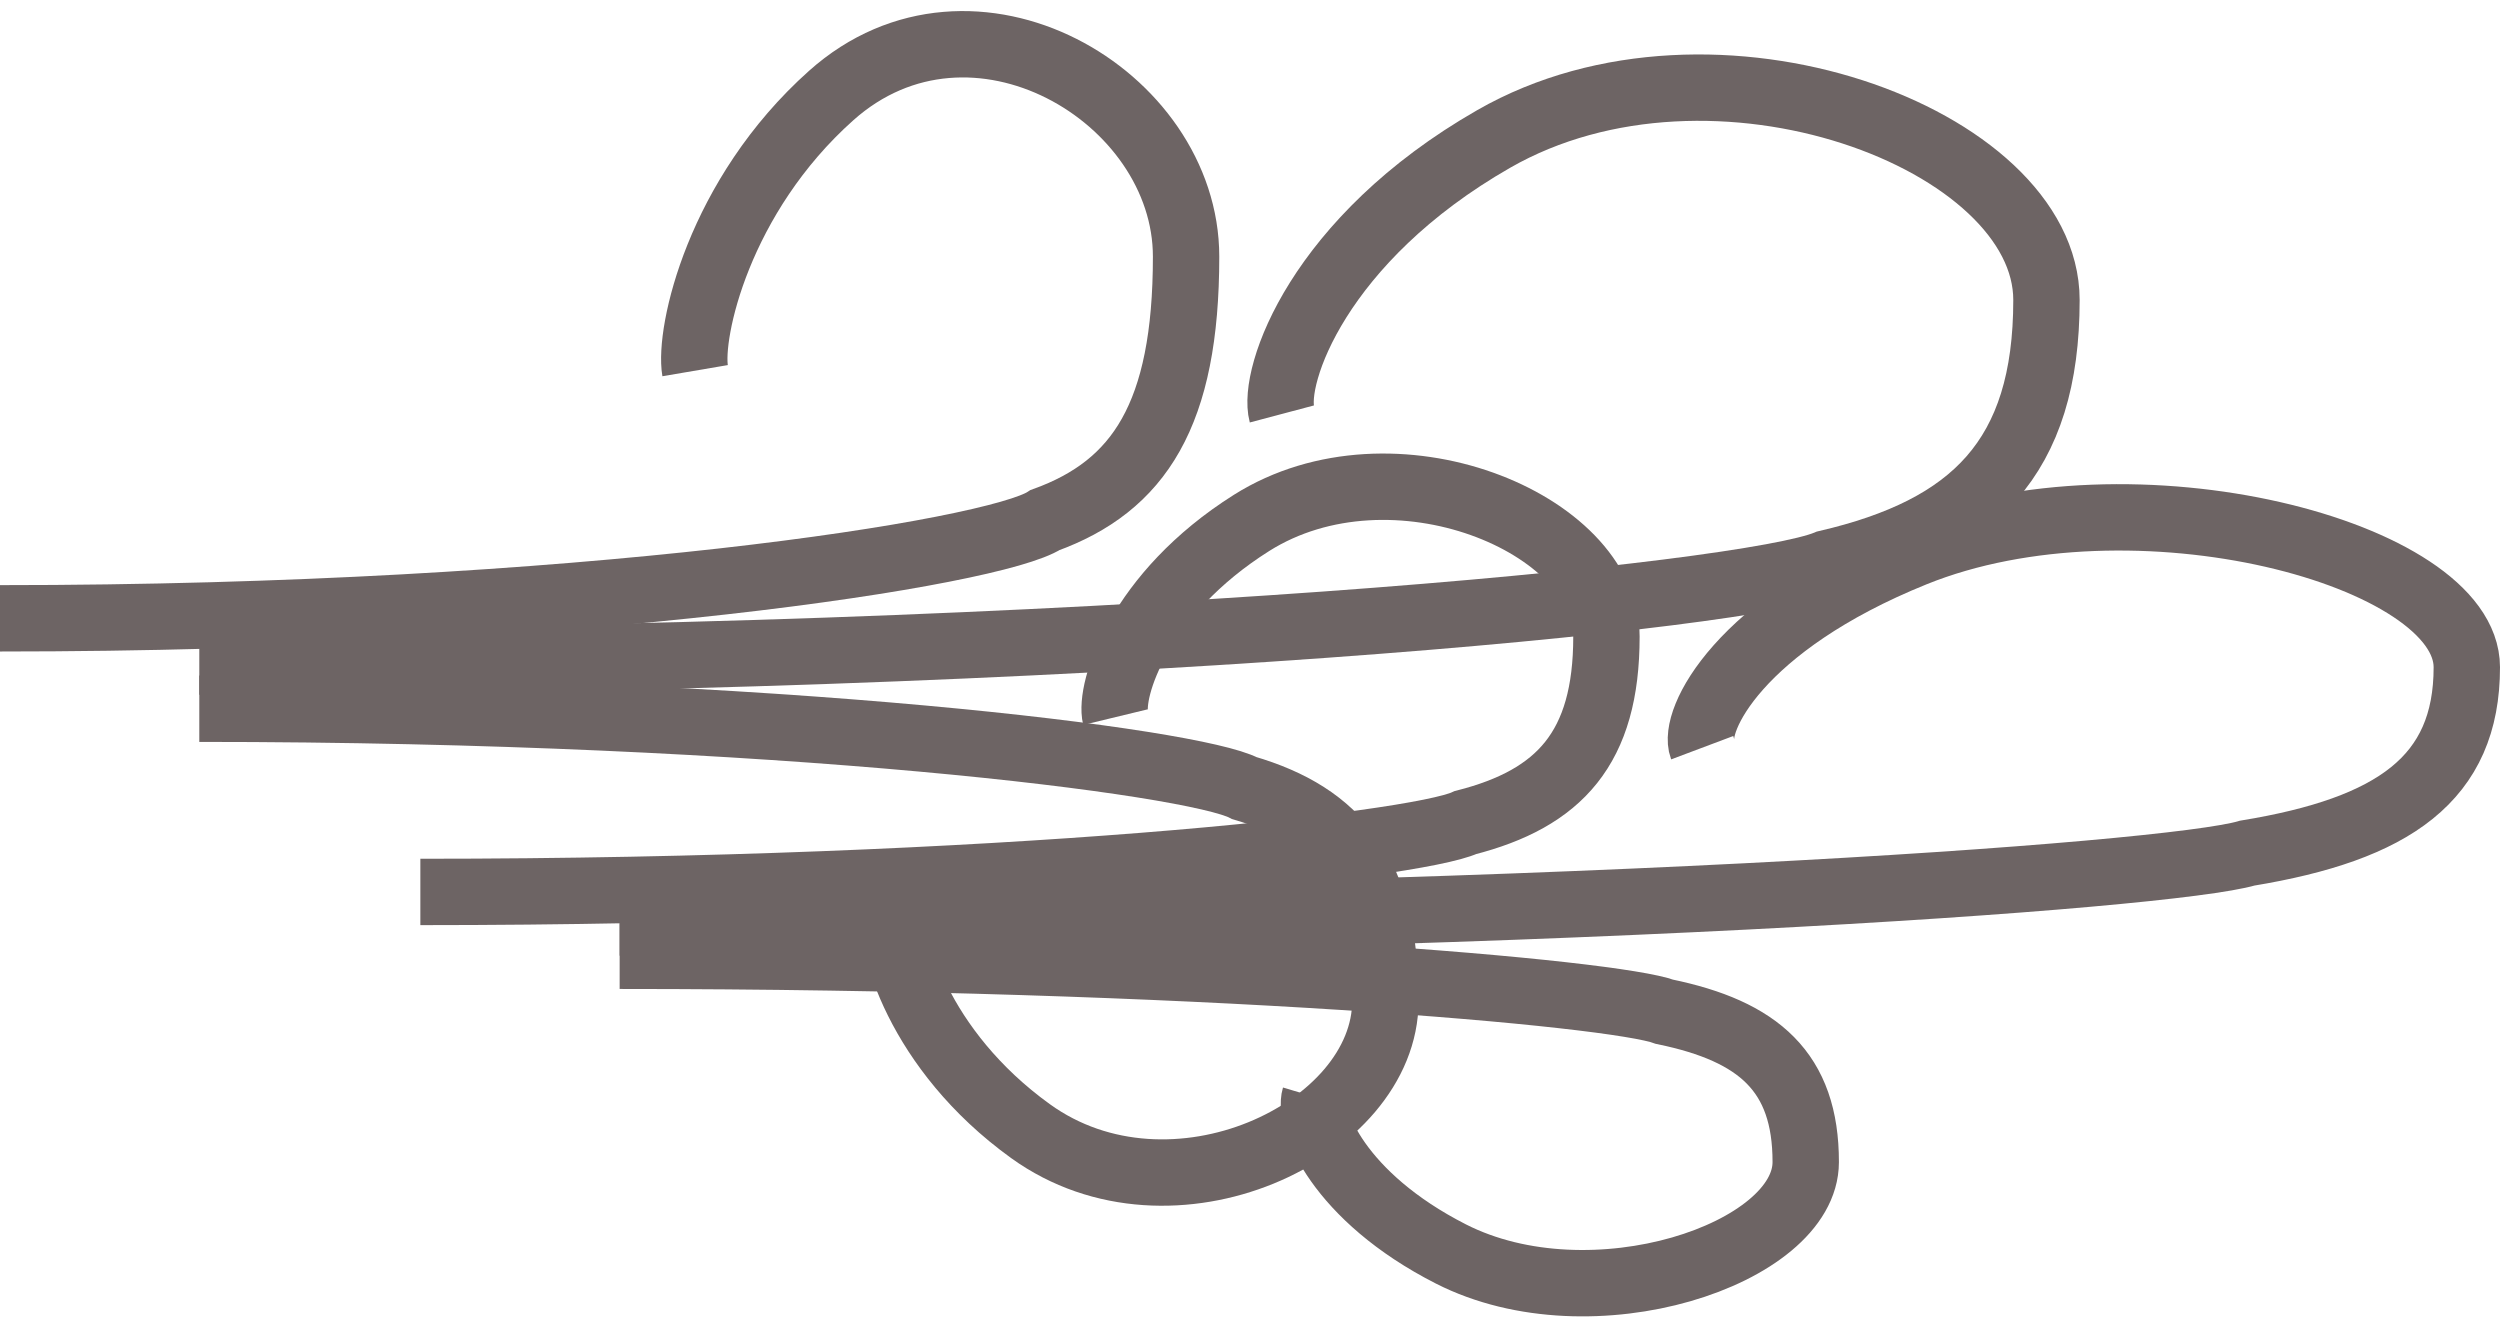 <svg width="113" height="60" viewBox="0 0 113 60" fill="none" xmlns="http://www.w3.org/2000/svg">
<path d="M19 40.316C45.366 40.316 63.968 38.226 66.239 37.18C70.487 36.093 72.611 33.816 72.611 28.777C72.611 23.635 62.943 19.622 56.571 23.635C51.474 26.846 50.126 31.202 50.419 32.414" stroke="#6D6464" stroke-width="3"/>
<path d="M28.008 43.201C54.374 43.201 72.977 44.89 75.247 45.734C79.495 46.612 81.619 48.452 81.619 52.524C81.619 56.679 71.951 59.922 65.58 56.679C60.482 54.084 59.135 50.565 59.428 49.585" stroke="#6D6464" stroke-width="3"/>
<path d="M28.008 41.696C69.07 41.696 98.041 39.606 101.577 38.561C108.192 37.474 111.5 35.197 111.5 30.16C111.5 25.019 96.444 21.007 86.521 25.019C78.582 28.229 76.484 32.584 76.94 33.796" stroke="#6D6464" stroke-width="3"/>
<path d="M0 27.948C26.366 27.948 44.968 24.986 47.239 23.506C51.486 21.966 53.611 18.74 53.611 11.601C53.611 4.317 43.943 -1.369 37.571 4.317C32.474 8.865 31.126 15.036 31.419 16.754" stroke="#6D6464" stroke-width="3"/>
<path d="M9.008 32.034C35.374 32.034 53.977 34.427 56.247 35.623C60.495 36.867 62.619 39.474 62.619 45.242C62.619 51.128 52.951 55.722 46.58 51.128C41.482 47.453 40.135 42.467 40.428 41.079" stroke="#6D6464" stroke-width="3"/>
<path d="M9.008 29.902C50.07 29.902 79.041 26.942 82.577 25.461C89.192 23.922 92.5 20.696 92.5 13.56C92.5 6.277 77.444 0.593 67.521 6.277C59.582 10.825 57.484 16.994 57.94 18.711" stroke="#6D6464" stroke-width="3"/>
</svg>
